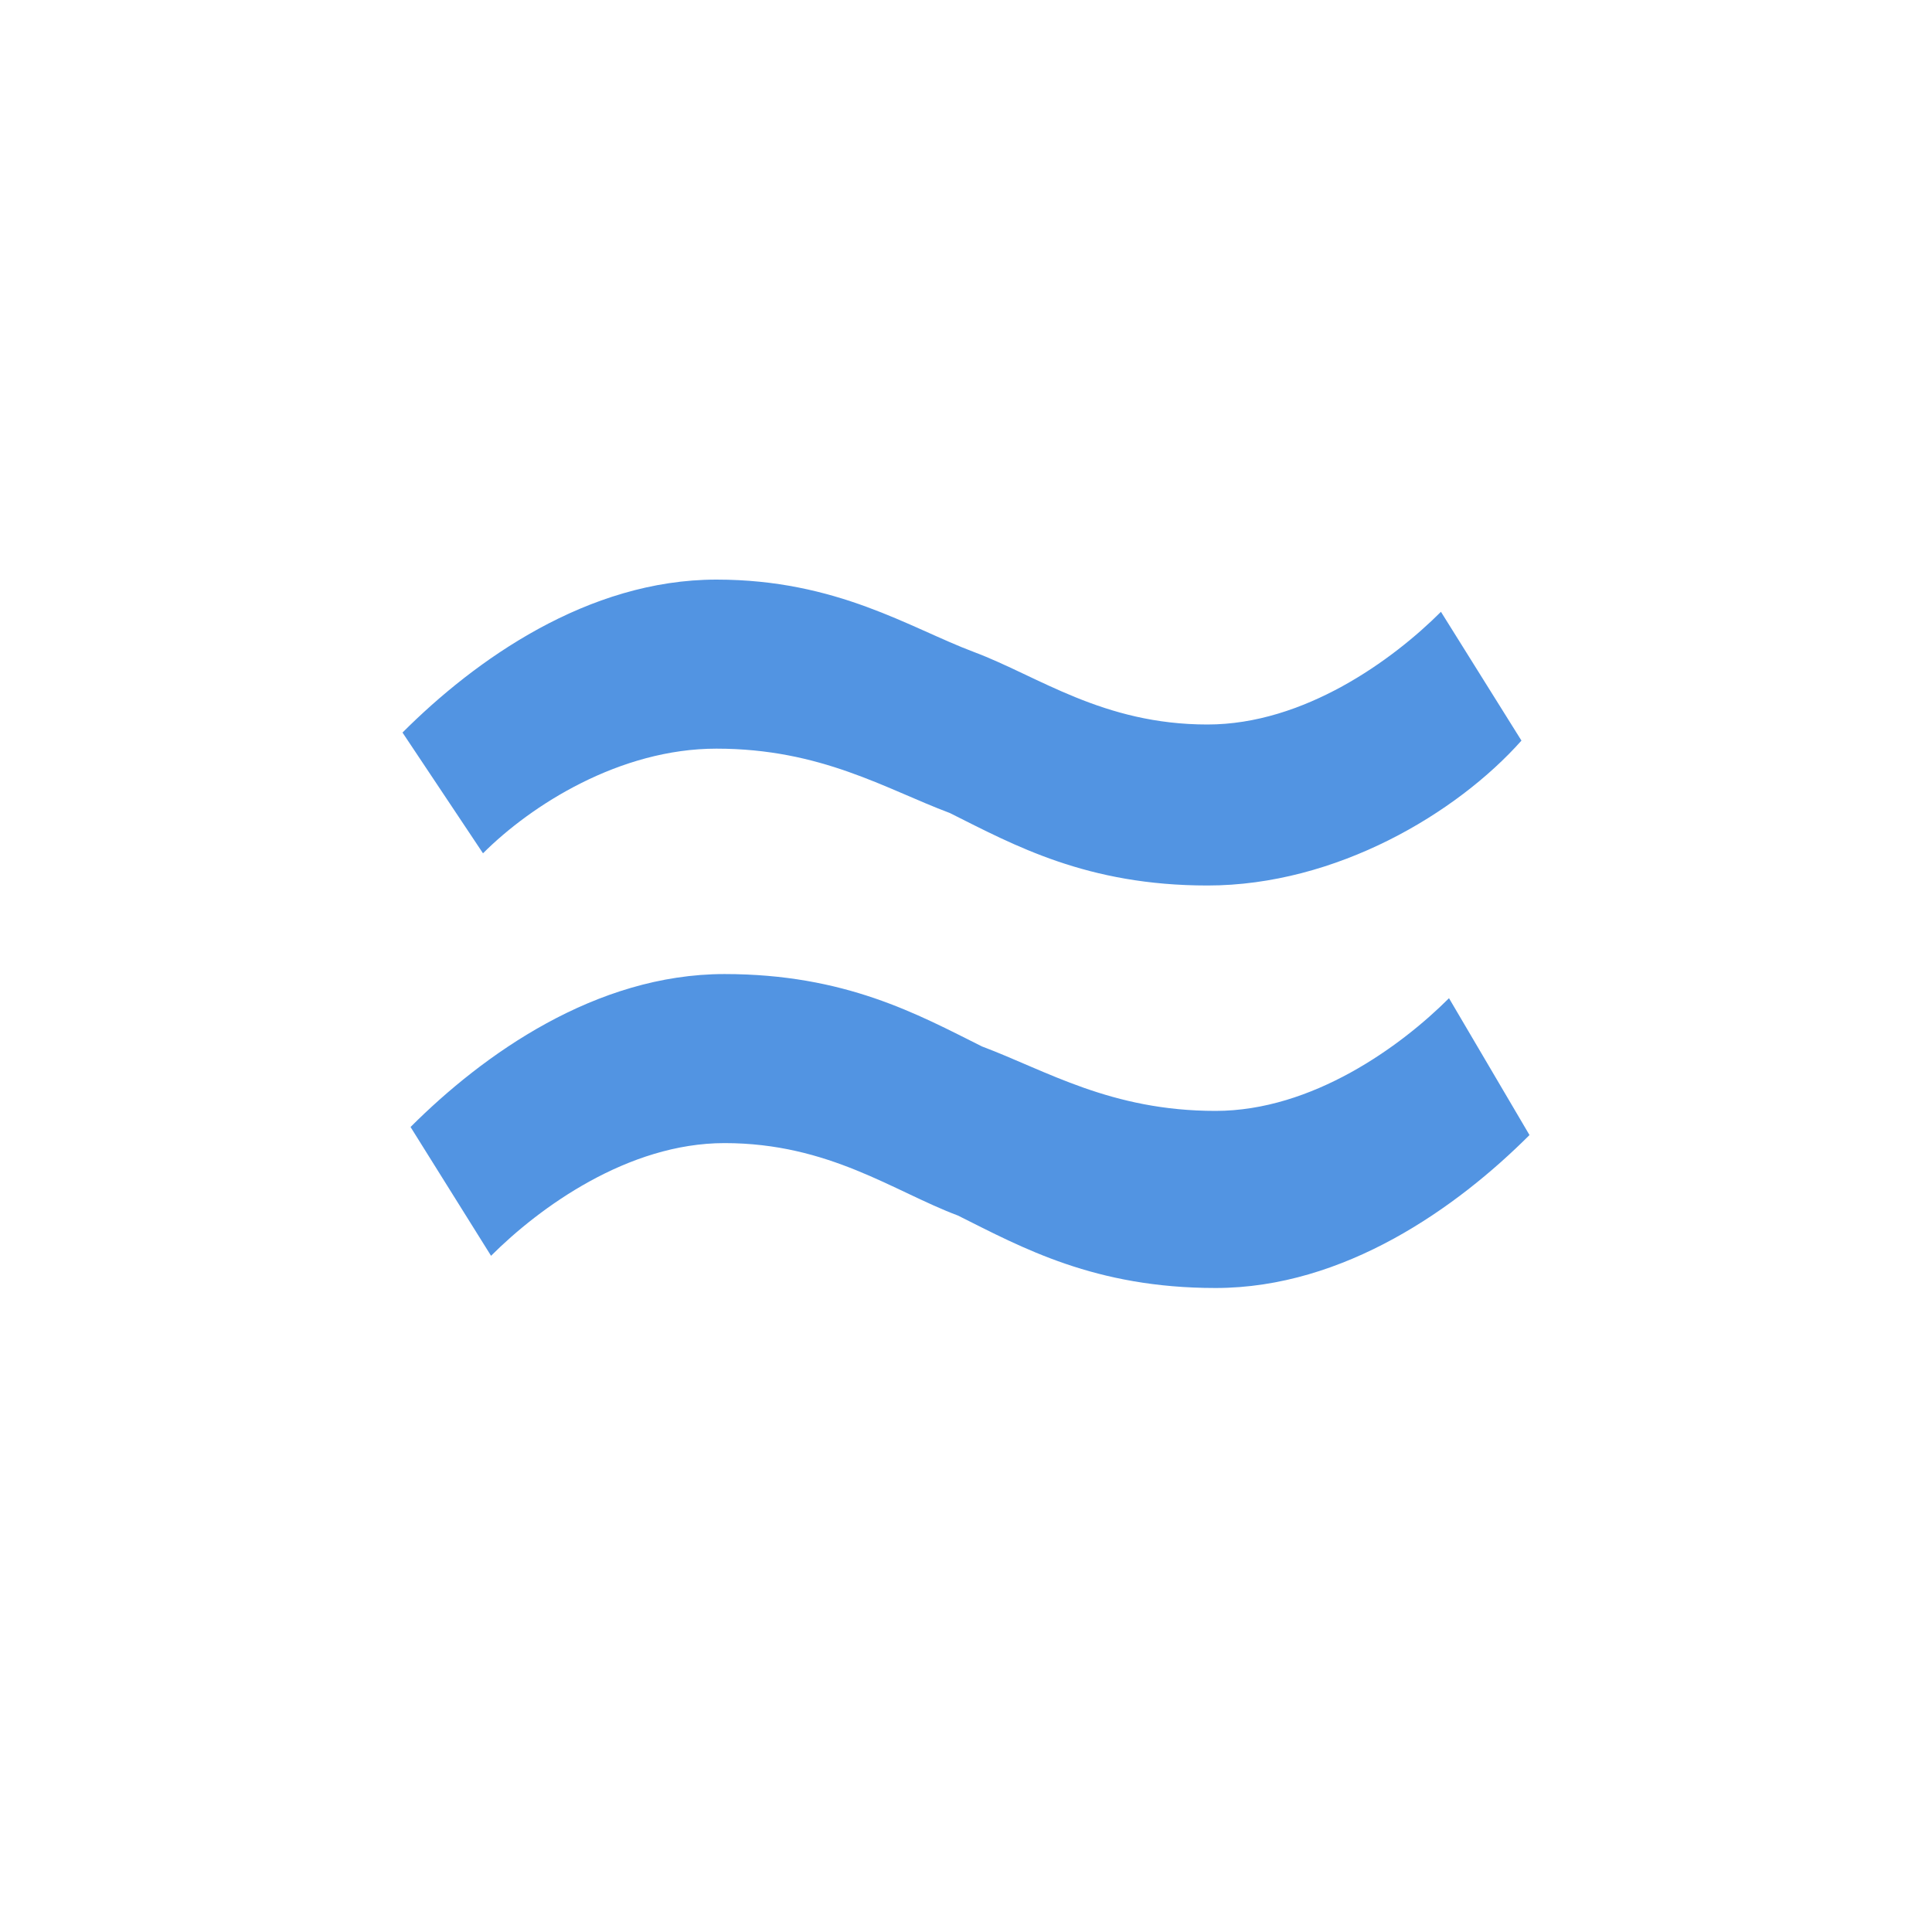 <?xml version="1.0" encoding="UTF-8"?><!DOCTYPE svg PUBLIC "-//W3C//DTD SVG 1.1//EN" "http://www.w3.org/Graphics/SVG/1.1/DTD/svg11.dtd"><svg xmlns="http://www.w3.org/2000/svg" xmlns:xlink="http://www.w3.org/1999/xlink" version="1.1" id="mdi-approximately-equal" width="24" height="24" viewBox="0 0 24 24"><path fill="#5294e2" d="M18.9 9.2C18.1 10.1 16.6 11 15 11C13.5 11 12.6 10.5 11.8 10.1C11 9.8 10.2 9.3 8.9 9.3C7.7 9.3 6.6 10 6 10.6L5 9.1C5.9 8.2 7.3 7.2 8.9 7.2C10.4 7.2 11.3 7.8 12.1 8.1C12.9 8.4 13.7 9 15 9C16.2 9 17.3 8.2 17.9 7.6L18.9 9.2M19 14.1C18.1 15 16.7 16 15.1 16C13.6 16 12.7 15.5 11.9 15.1C11.1 14.8 10.3 14.2 9 14.2C7.8 14.2 6.7 15 6.1 15.6L5.1 14C6 13.1 7.4 12.1 9 12.1C10.5 12.1 11.4 12.6 12.2 13C13 13.3 13.8 13.8 15.1 13.8C16.3 13.8 17.4 13 18 12.4L19 14.1Z" /></svg>